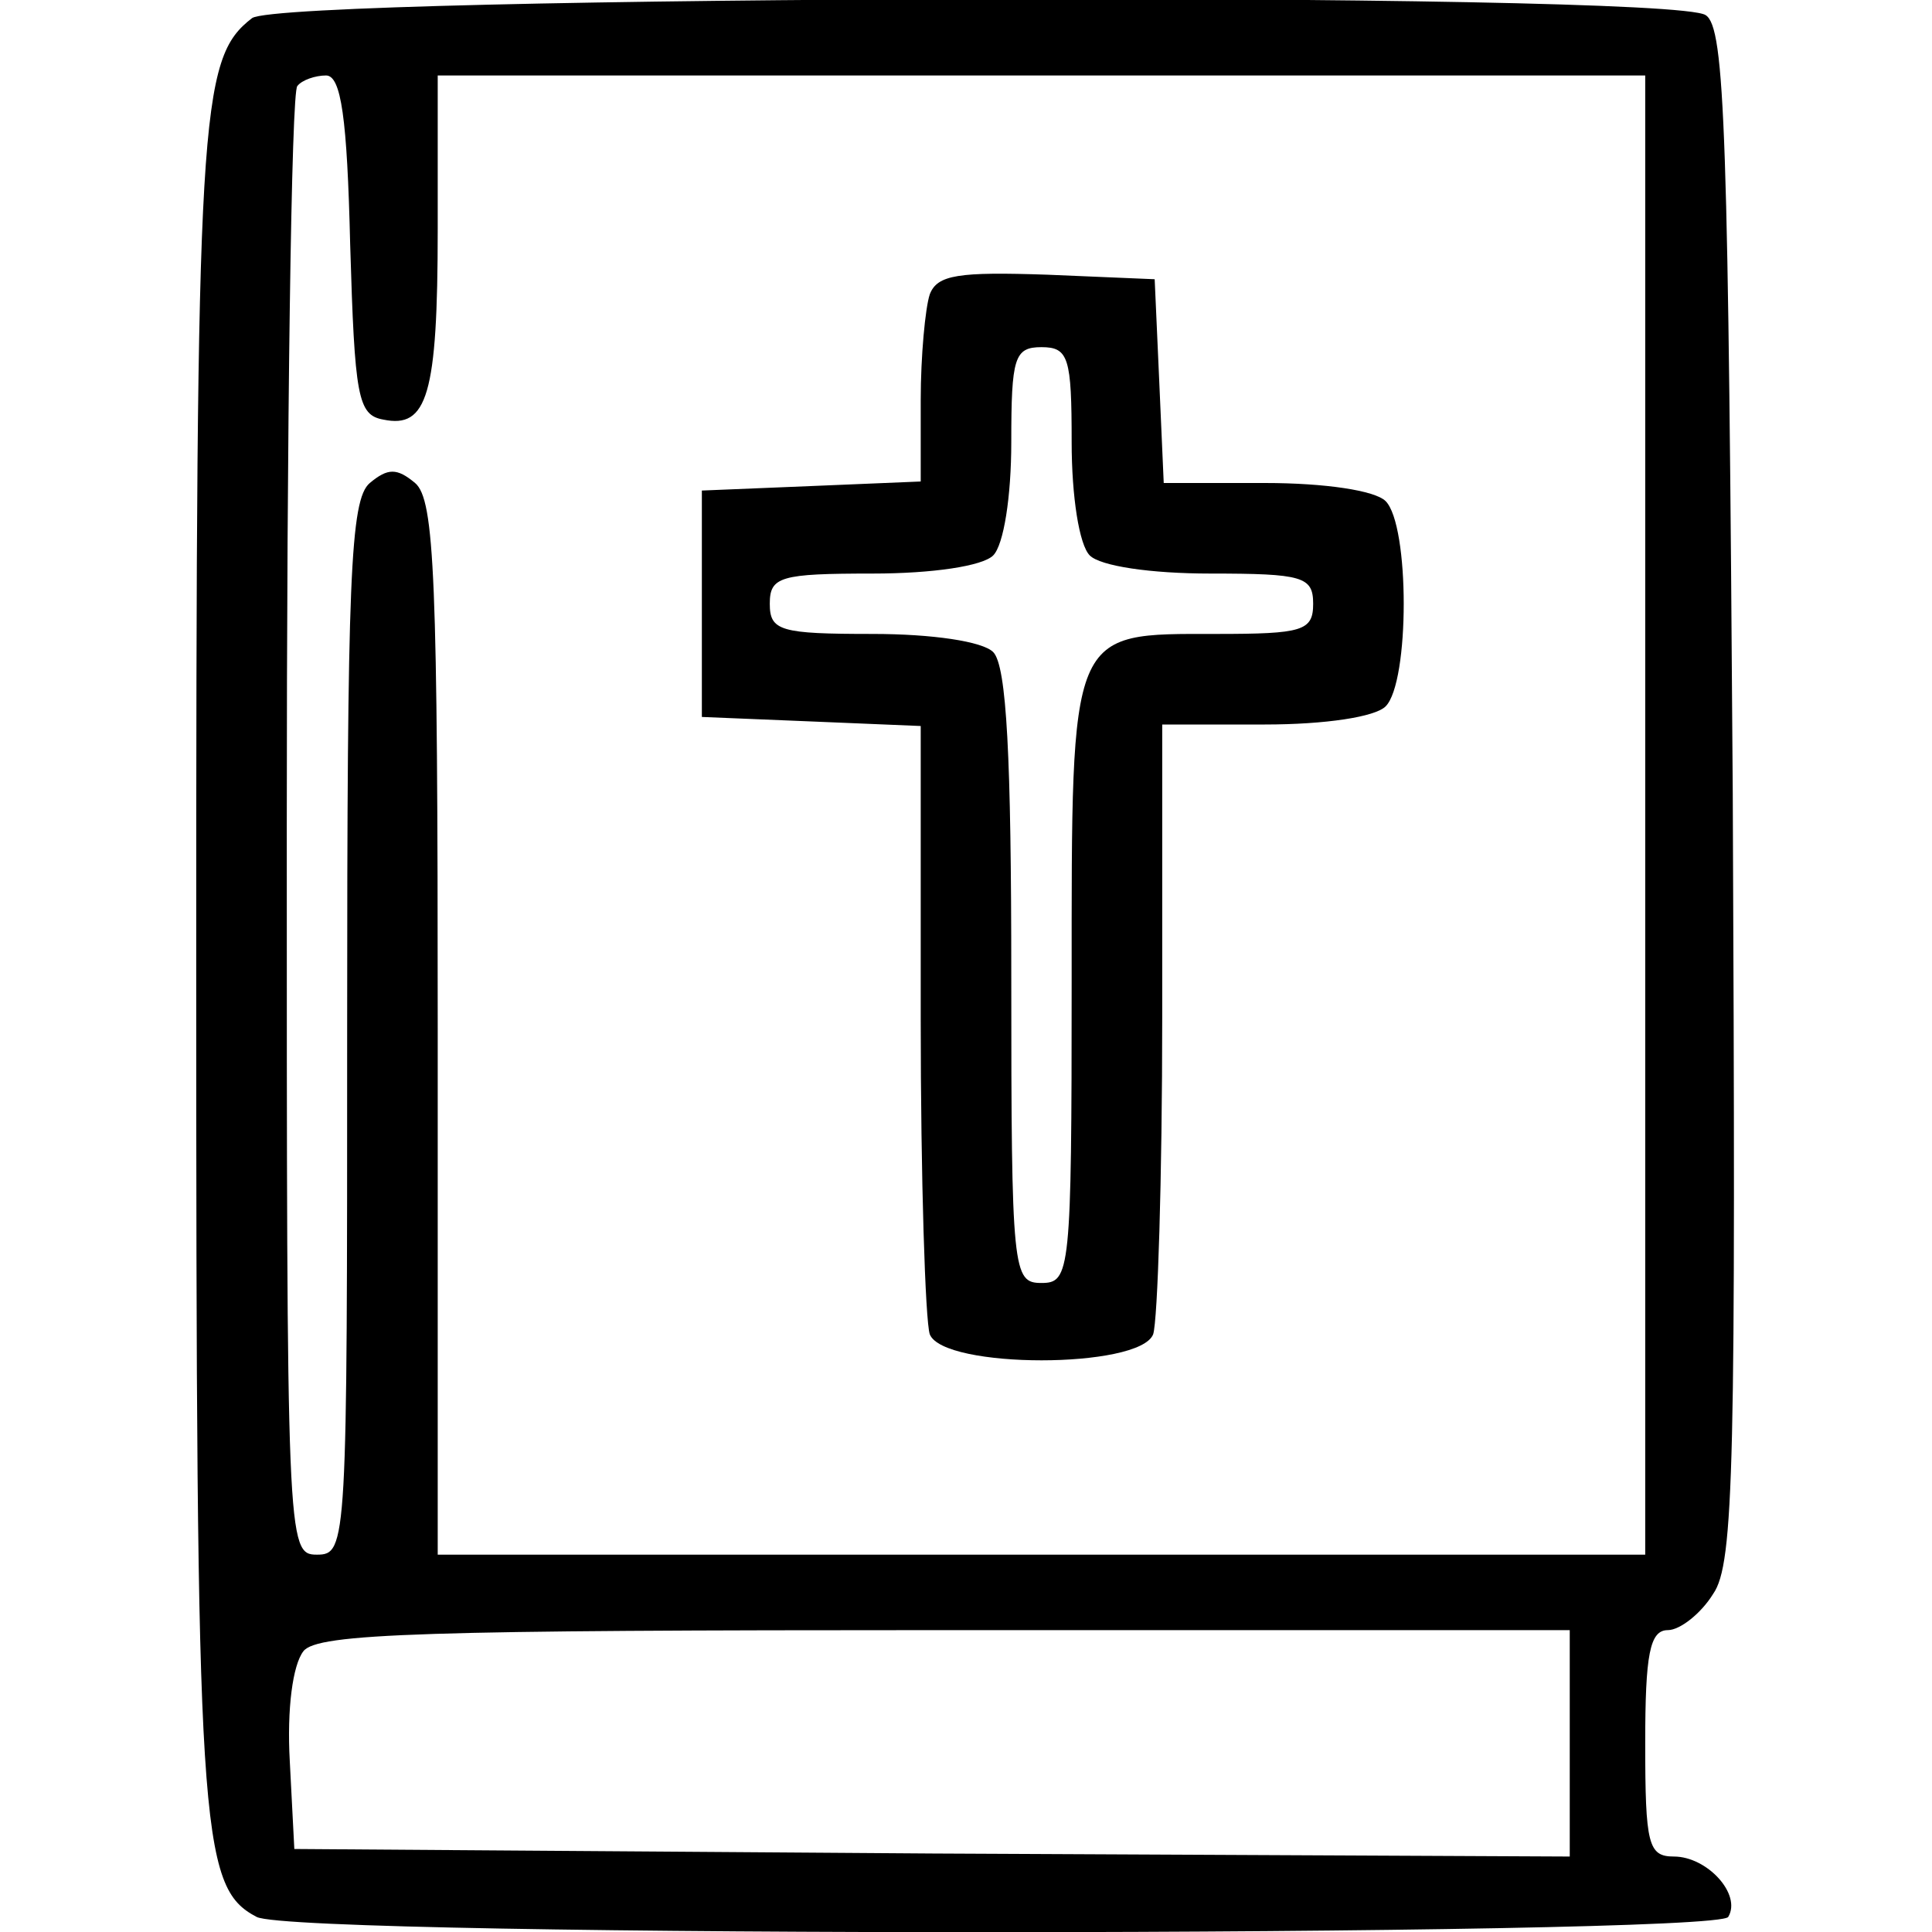 <?xml version="1.0" standalone="no"?>
<!DOCTYPE svg PUBLIC "-//W3C//DTD SVG 20010904//EN"
 "http://www.w3.org/TR/2001/REC-SVG-20010904/DTD/svg10.dtd">
<svg version="1.0" xmlns="http://www.w3.org/2000/svg"
 width="128pt" height="128pt" viewBox="0 0 128 128"
 preserveAspectRatio="xMidYMid meet">
<g transform="translate(0,128) scale(0.1,-0.1)"
fill="#000000" stroke="none">
<path d="M167 1268 c-35 -27 -37 -62 -37 -627 0 -575 2 -611 40 -631 26 -14
967 -13 975 0 9 15 -14 40 -36 40 -17 0 -19 8 -19 75 0 59 3 75 15 75 8 0 22
11 30 24 14 20 15 86 13 530 -3 438 -5 508 -18 516 -24 16 -942 13 -963 -2z
m65 -150 c3 -101 5 -113 22 -116 29 -6 36 16 36 126 l0 102 400 0 400 0 0
-490 0 -490 -400 0 -400 0 0 349 c0 298 -2 350 -15 361 -12 10 -18 10 -30 0
-13 -11 -15 -63 -15 -361 0 -342 0 -349 -20 -349 -20 0 -20 7 -20 483 0 266 3
487 7 490 3 4 12 7 19 7 10 0 14 -28 16 -112z m808 -993 l0 -75 -422 2 -423 3
-3 58 c-2 35 2 64 9 73 9 12 81 14 425 14 l414 0 0 -75z"/>
<path d="M616 1085 c-3 -9 -6 -41 -6 -70 l0 -54 -72 -3 -73 -3 0 -75 0 -75 73
-3 72 -3 0 -194 c0 -106 3 -200 6 -209 9 -23 139 -23 148 0 3 9 6 103 6 210
l0 194 68 0 c40 0 73 5 80 12 16 16 16 120 0 136 -7 7 -40 12 -80 12 l-67 0
-3 68 -3 67 -71 3 c-59 2 -73 0 -78 -13z m94 -98 c0 -36 5 -68 12 -75 7 -7 40
-12 80 -12 61 0 68 -2 68 -20 0 -18 -7 -20 -64 -20 -98 0 -96 5 -96 -231 0
-192 -1 -199 -20 -199 -19 0 -20 7 -20 203 0 145 -3 206 -12 215 -7 7 -40 12
-80 12 -61 0 -68 2 -68 20 0 18 7 20 68 20 40 0 73 5 80 12 7 7 12 39 12 75 0
56 2 63 20 63 18 0 20 -7 20 -63z"/>
</g>
</svg>
